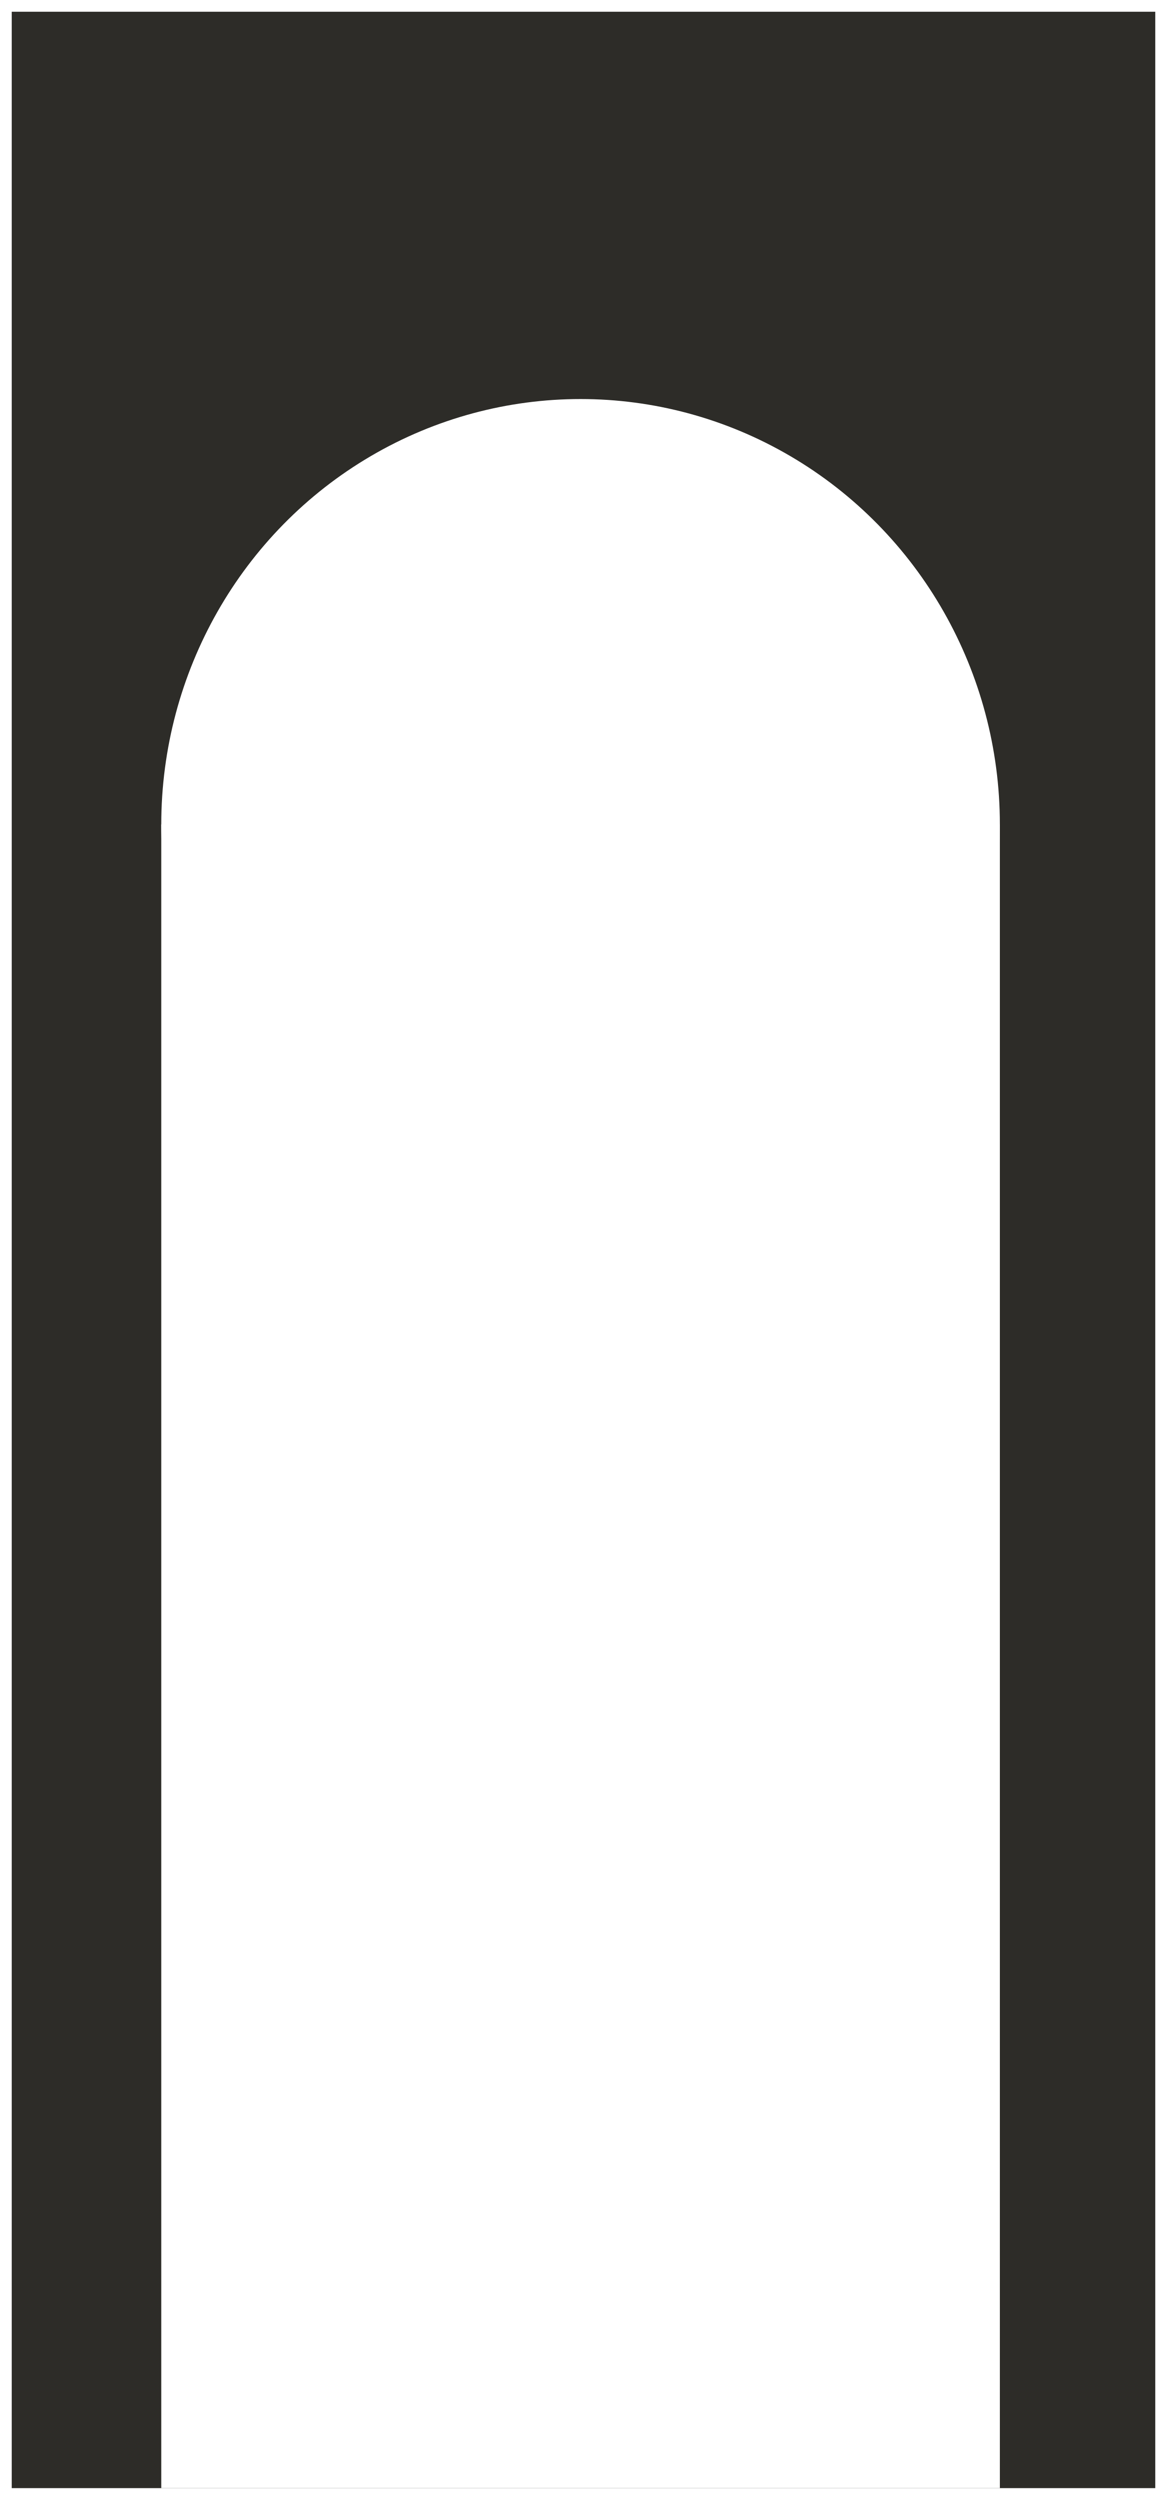<svg width="398" height="852" viewBox="0 0 398 852" fill="none" xmlns="http://www.w3.org/2000/svg">
<g clip-path="url(#clip0_626_5010)" filter="url(#filter0_d_626_5010)">
<rect width="390" height="844" transform="translate(4)" fill="#2D2C28"/>
<ellipse cx="198" cy="277" rx="143" ry="145" fill="white"/>
<rect x="55" y="277" width="286" height="616" fill="white"/>
</g>
<defs>
<filter id="filter0_d_626_5010" x="0" y="0" width="398" height="852" filterUnits="userSpaceOnUse" color-interpolation-filters="sRGB">
<feFlood flood-opacity="0" result="BackgroundImageFix"/>
<feColorMatrix in="SourceAlpha" type="matrix" values="0 0 0 0 0 0 0 0 0 0 0 0 0 0 0 0 0 0 127 0" result="hardAlpha"/>
<feOffset dy="4"/>
<feGaussianBlur stdDeviation="2"/>
<feComposite in2="hardAlpha" operator="out"/>
<feColorMatrix type="matrix" values="0 0 0 0 0 0 0 0 0 0 0 0 0 0 0 0 0 0 0.25 0"/>
<feBlend mode="normal" in2="BackgroundImageFix" result="effect1_dropShadow_626_5010"/>
<feBlend mode="normal" in="SourceGraphic" in2="effect1_dropShadow_626_5010" result="shape"/>
</filter>
<clipPath id="clip0_626_5010">
<rect width="390" height="844" fill="white" transform="translate(4)"/>
</clipPath>
</defs>
</svg>
